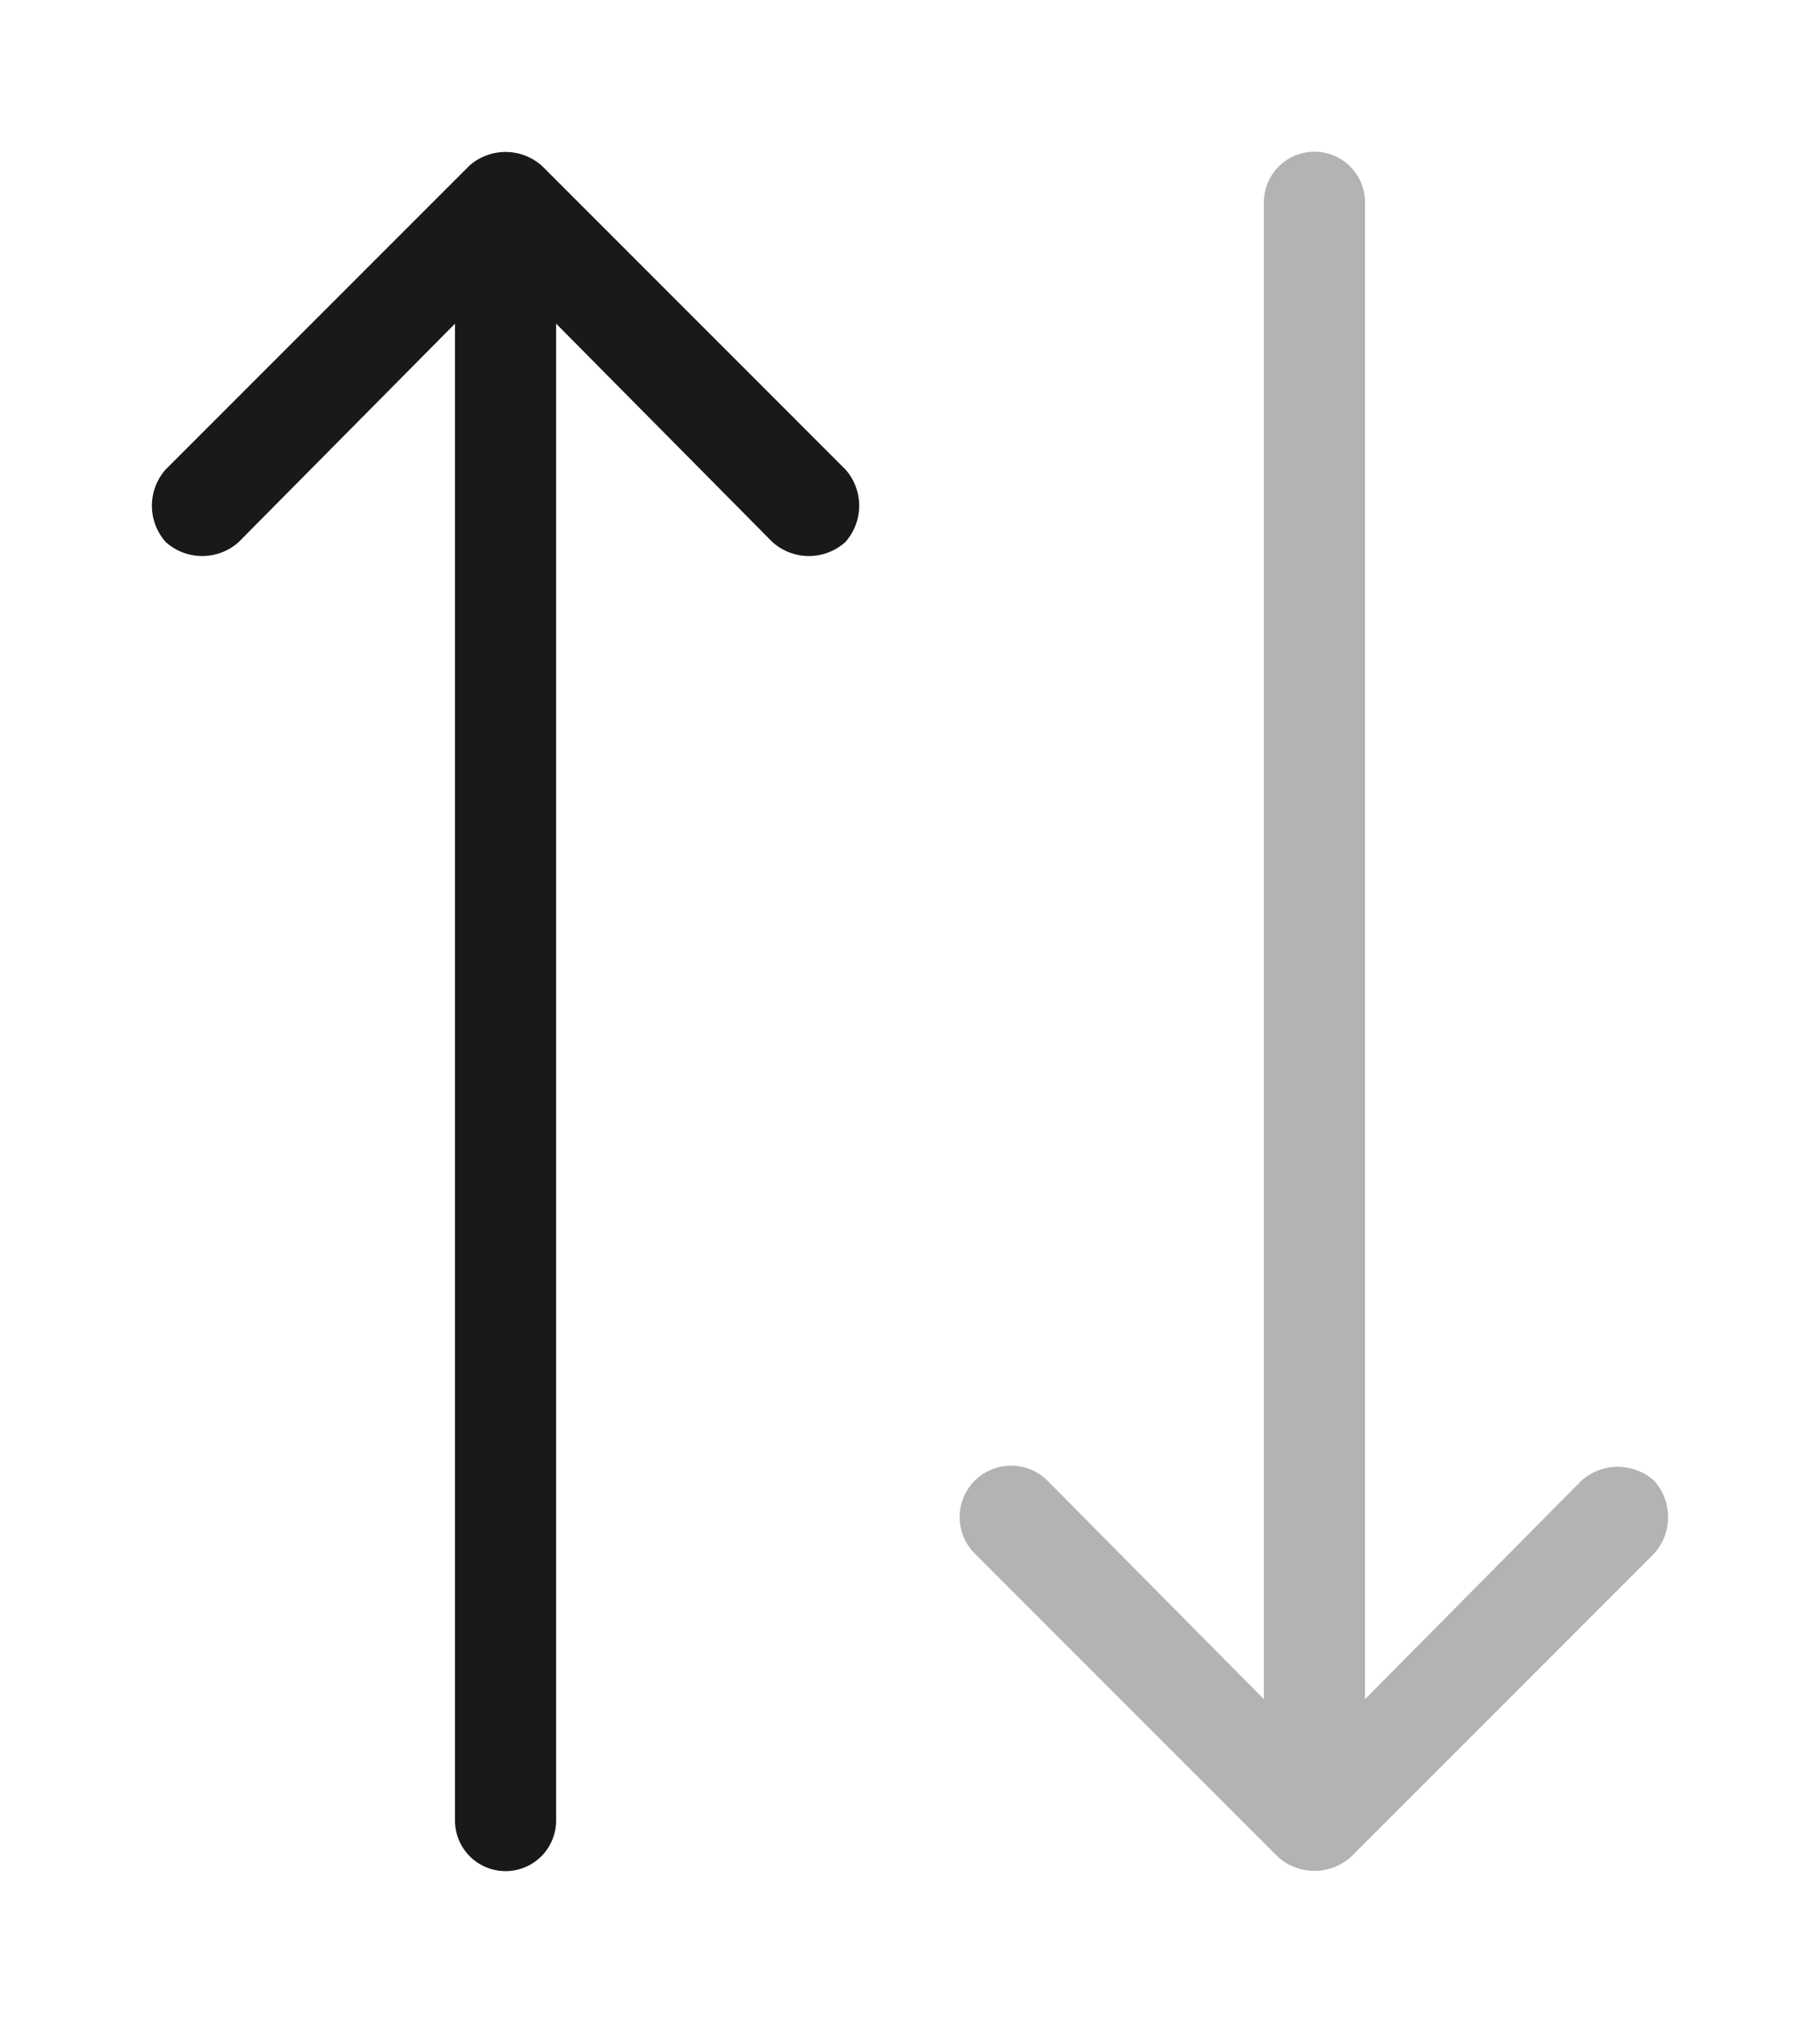 <svg  xmlns='http://www.w3.org/2000/svg' viewBox='0 0 9 10'><defs><style>.cls-1{opacity:0.9;}.cls-2{opacity:0.3;}</style></defs><path class='cls-1' d='M2.68.82h0a.27.27,0,0,0-.36,0h0L.82,2.32a.27.27,0,0,0,0,.36.27.27,0,0,0,.36,0L2.25,1.6V9a.25.25,0,0,0,.5,0V1.6L3.82,2.68a.27.27,0,0,0,.36,0,.27.27,0,0,0,0-.36Z'/><path class='cls-2' d='M8.18,7.32a.27.27,0,0,0-.36,0L6.75,8.4V1a.25.25,0,0,0-.5,0V8.4L5.18,7.32a.25.25,0,0,0-.36.36l1.5,1.5a.27.27,0,0,0,.36,0l1.5-1.5A.27.27,0,0,0,8.18,7.32Z'/></svg>